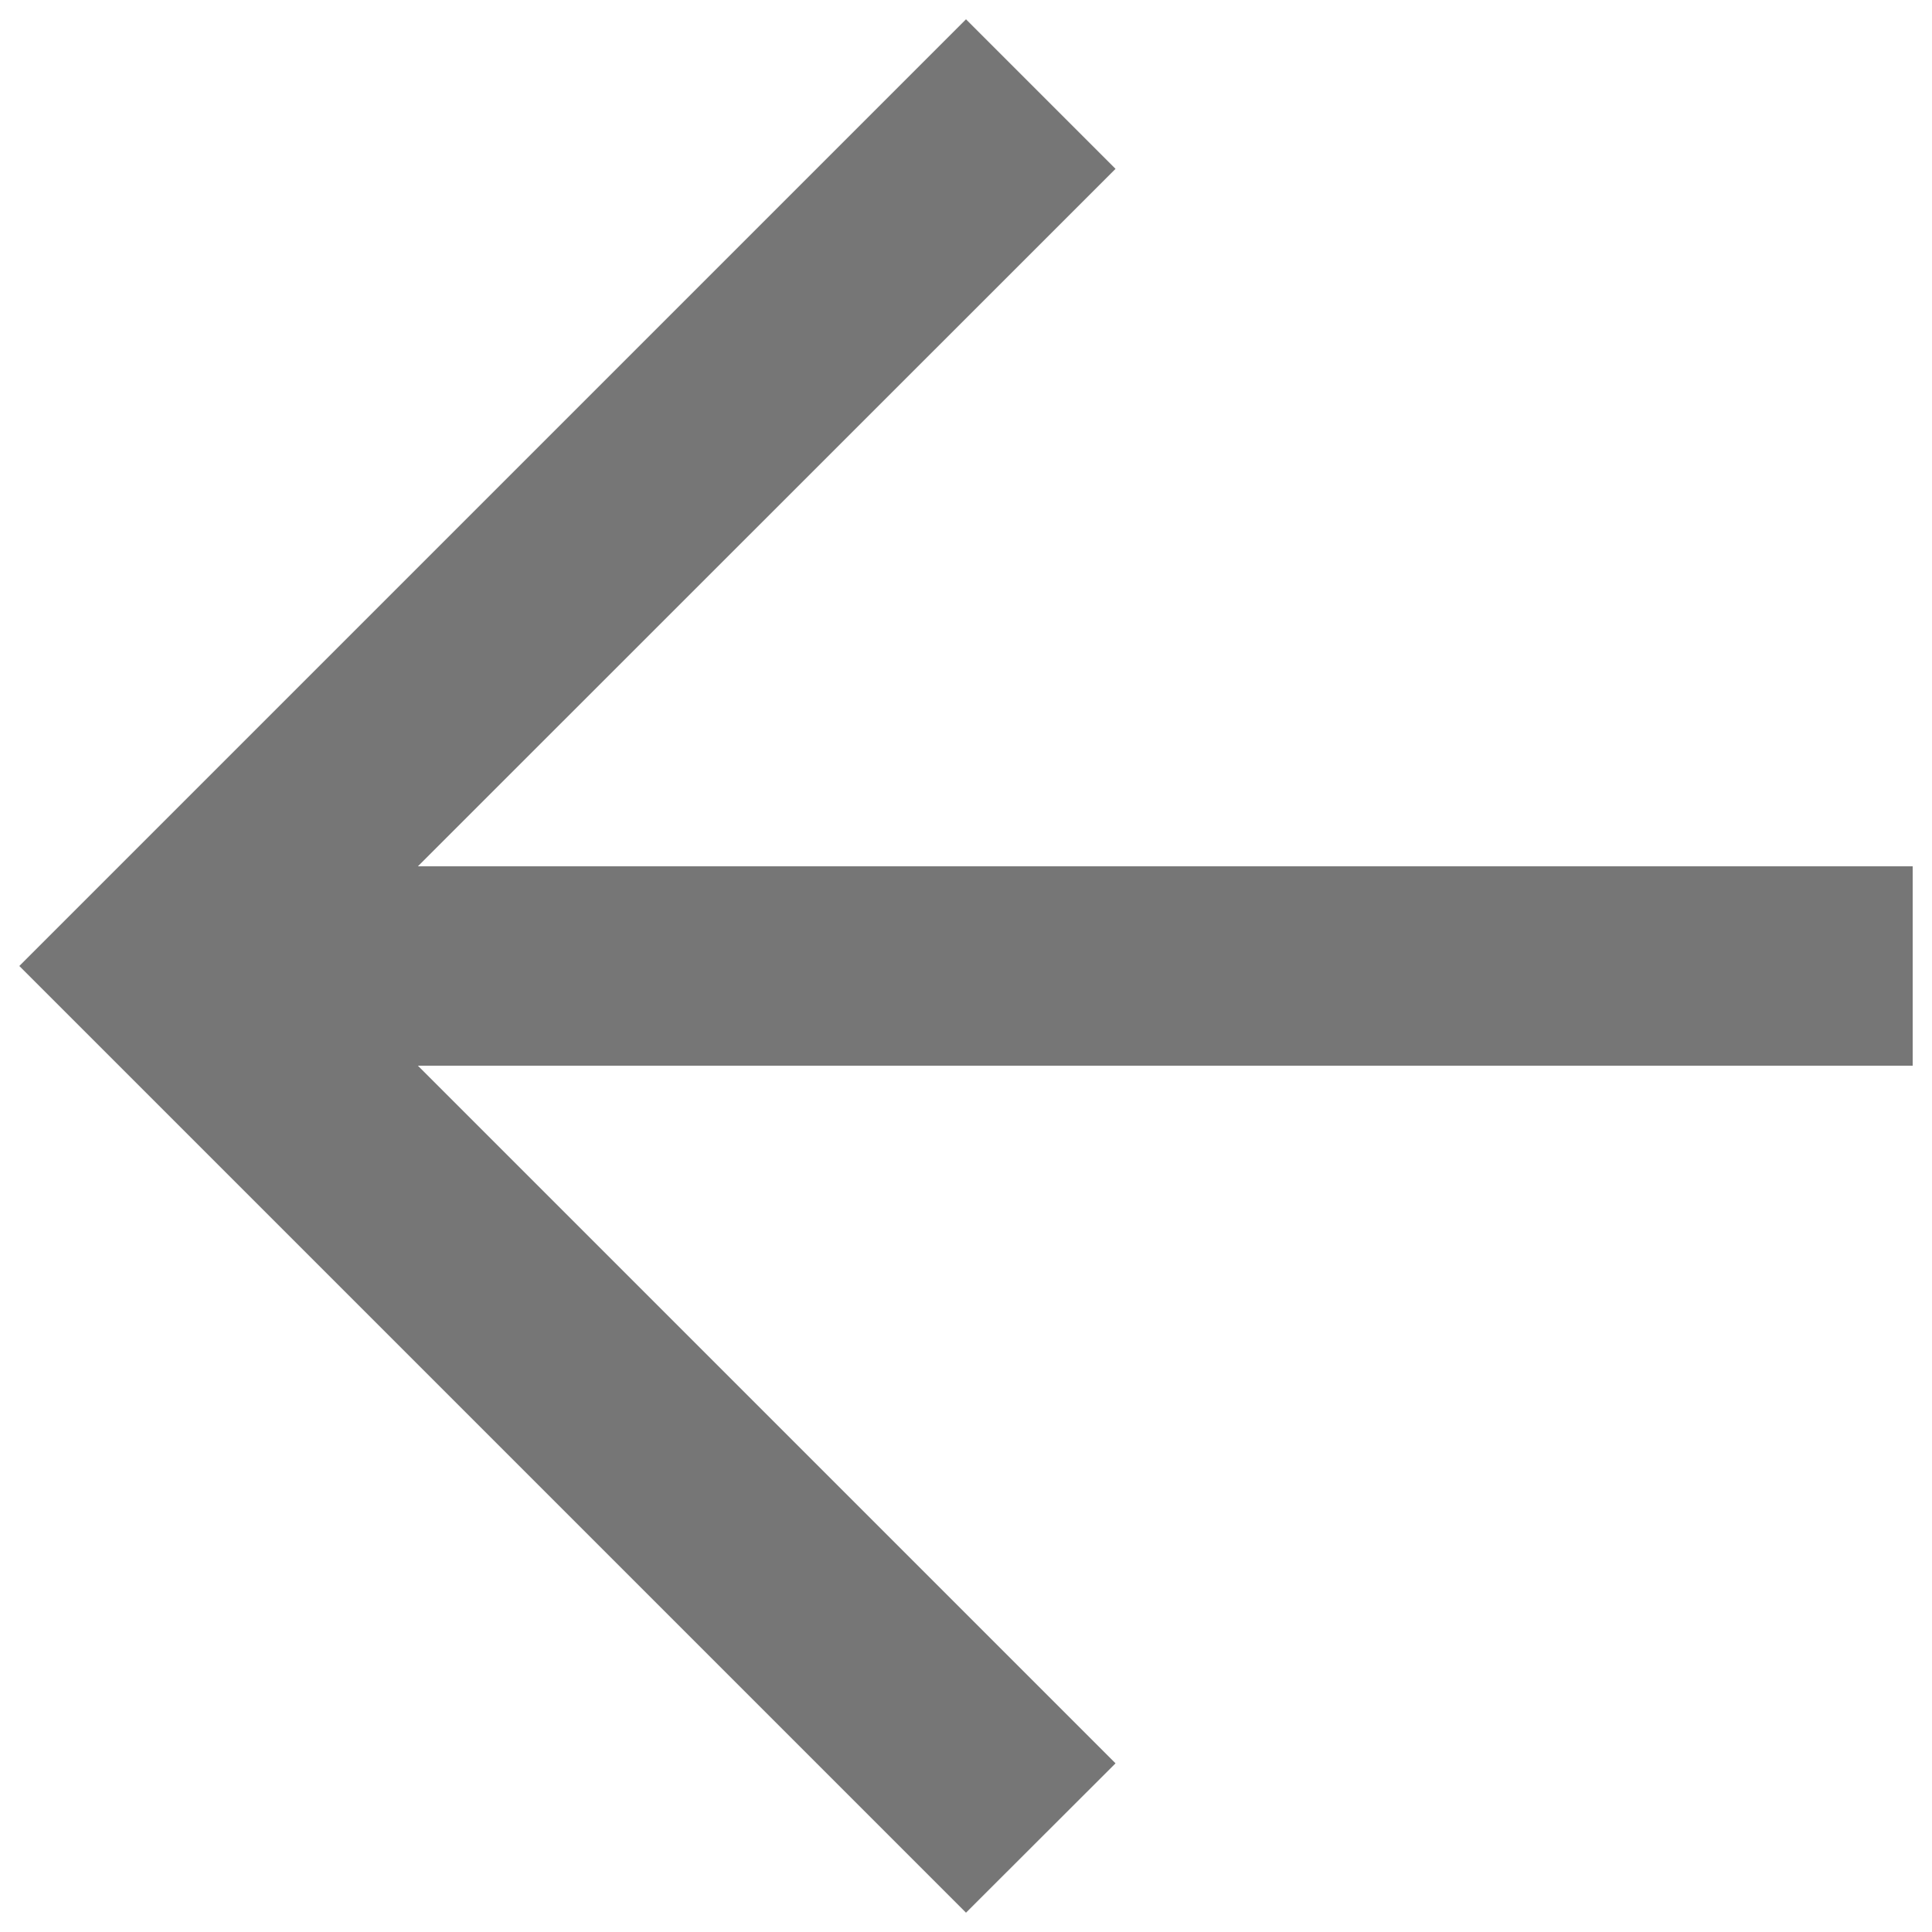 <?xml version="1.0" encoding="utf-8"?>
<!DOCTYPE svg PUBLIC "-//W3C//DTD SVG 1.1//EN" "http://www.w3.org/Graphics/SVG/1.1/DTD/svg11.dtd">
<svg version="1.1" xmlns="http://www.w3.org/2000/svg" xmlns:xlink="http://www.w3.org/1999/xlink" x="0px" y="0px" viewBox="0 0 1000 1000" enable-background="new 0 0 1000 1000" xml:space="preserve">
<g><path fill="#767676" d="M990,551.6H216.3l361.1,361.1L500,990L10,500l77.4-77.4L500,10l77.4,77.4L216.3,448.4H990V551.6z"/></g>
</svg>
